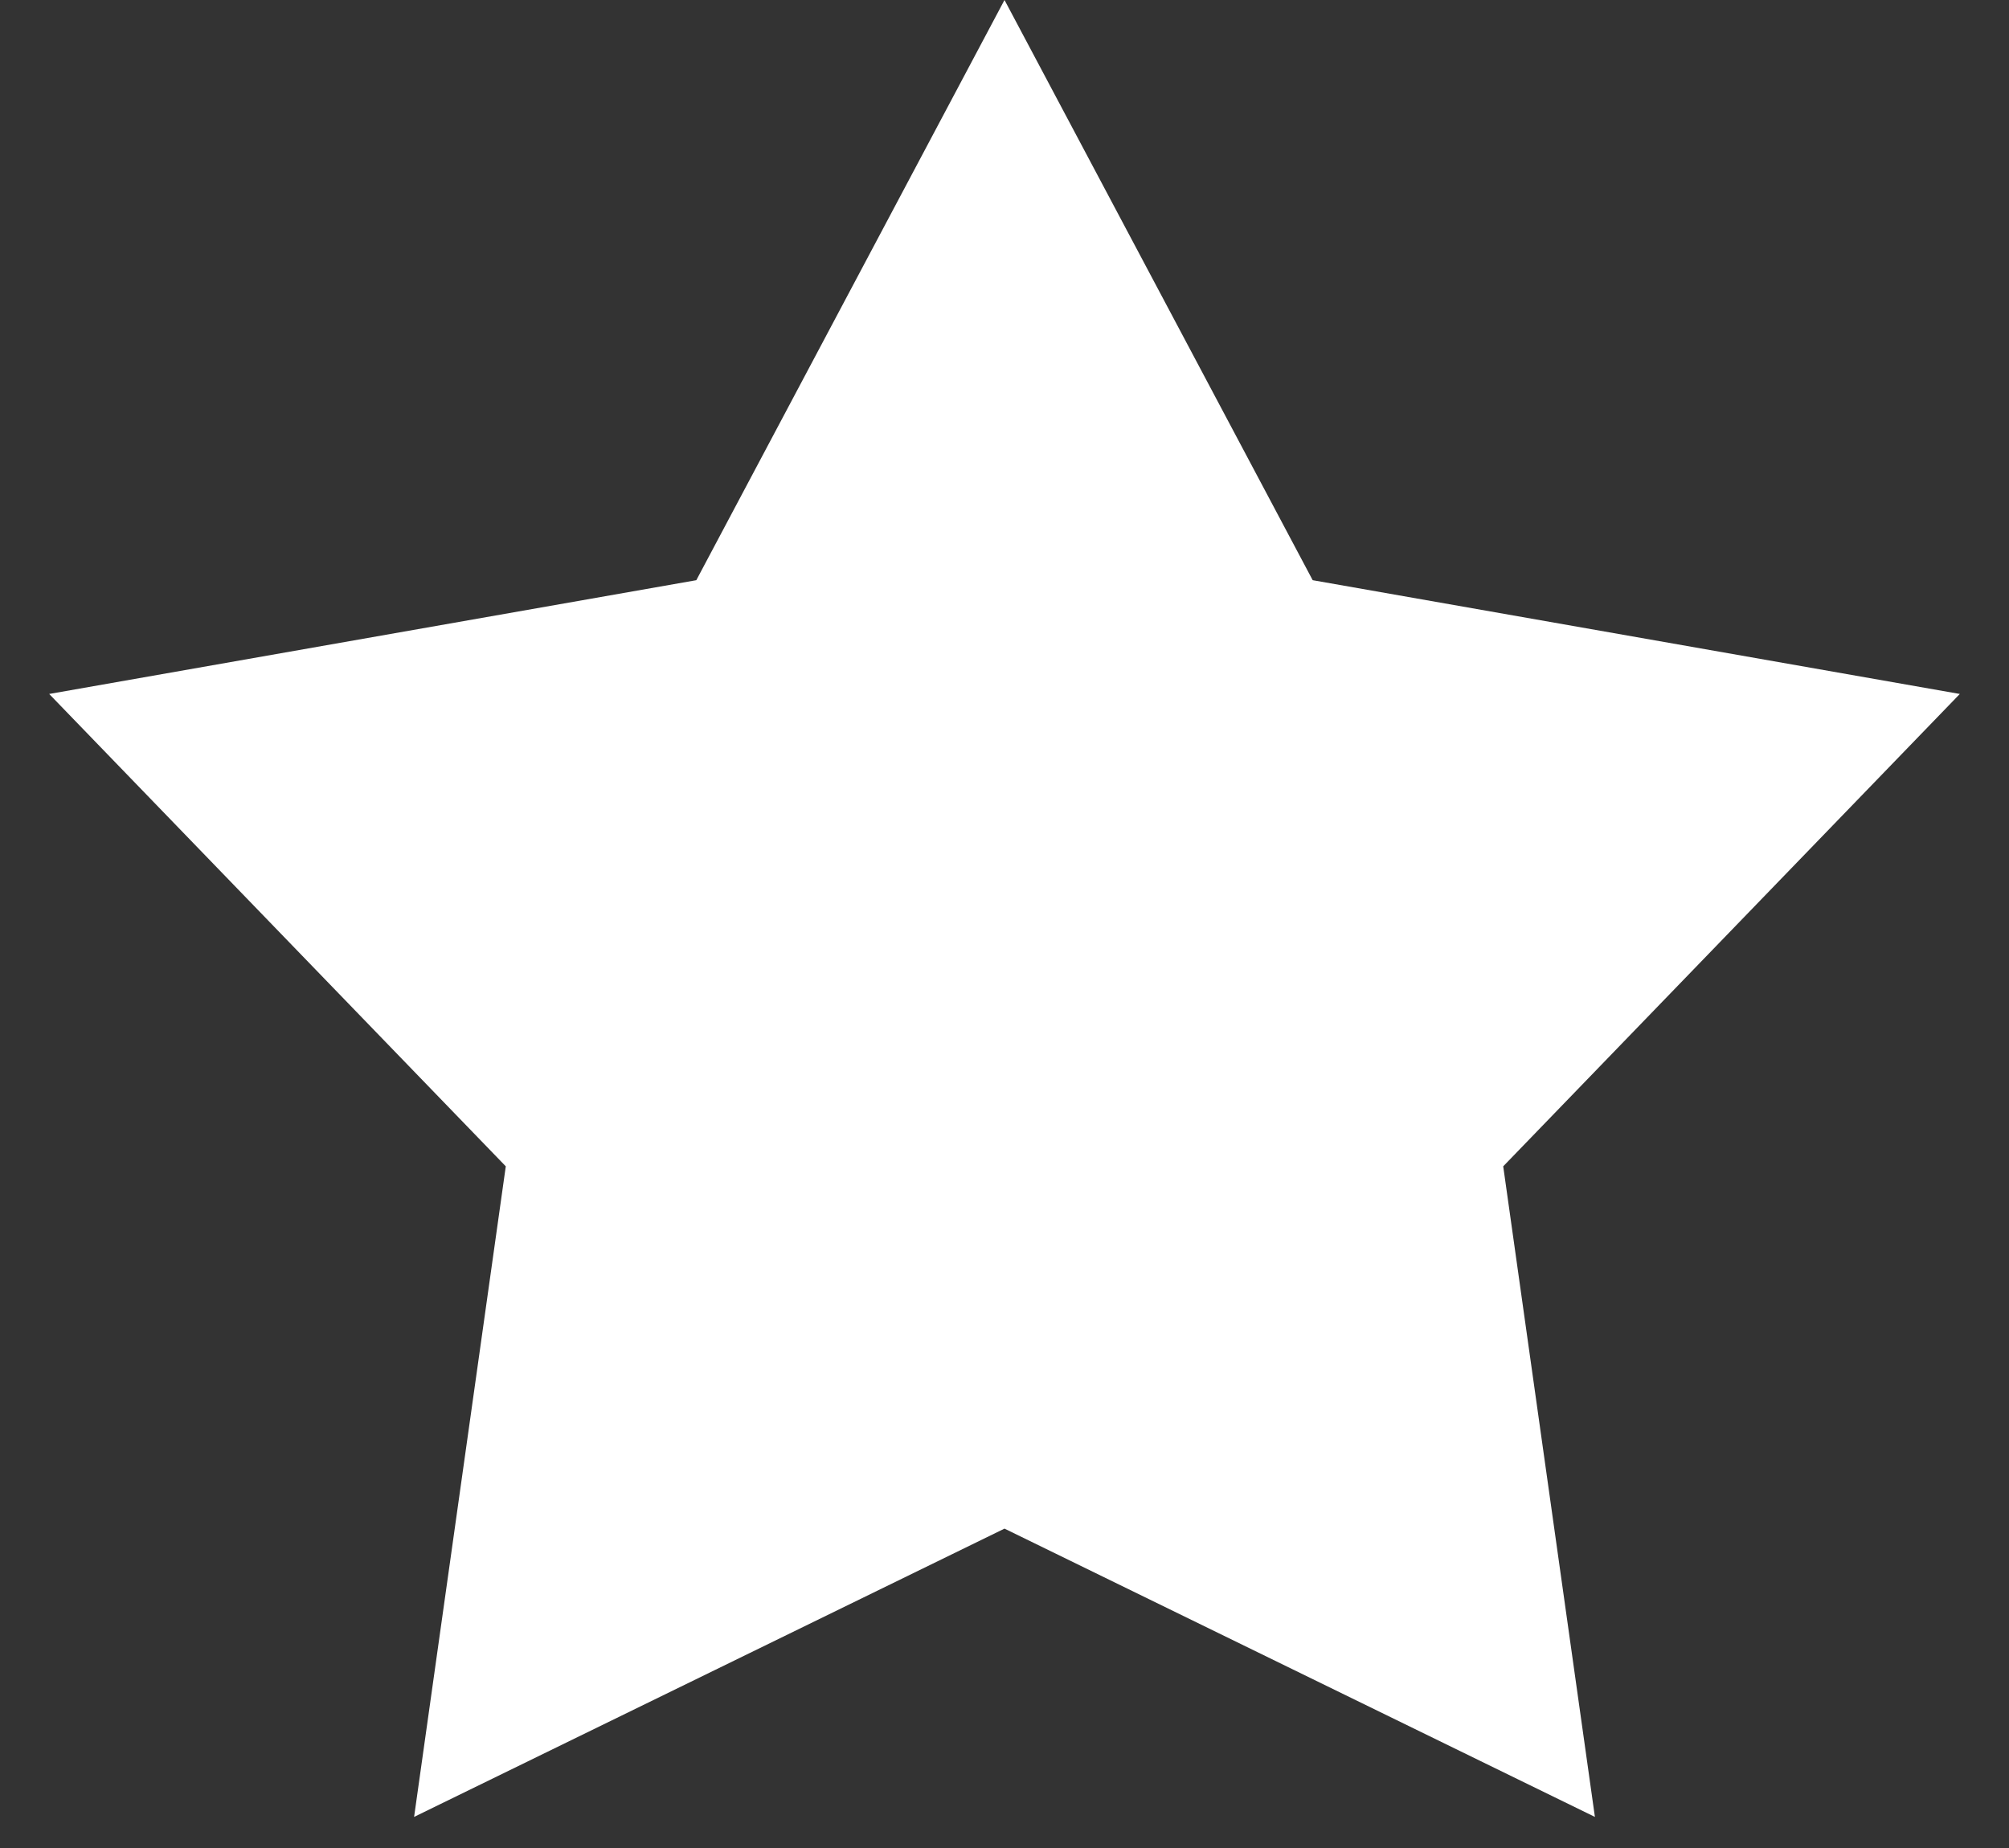 <svg width="25" height="23" viewBox="0 0 25 23" fill="none" xmlns="http://www.w3.org/2000/svg">
<rect x="0" y="0" width="25" height="23" fill="#333333" stroke="none"/>
<path d="M12.5 0L16.335 7.221L24.388 8.637L18.706 14.516L19.847 22.613L12.5 19.025L5.153 22.613L6.294 14.516L0.612 8.637L8.665 7.221L12.5 0Z" fill="white"/>
</svg>
